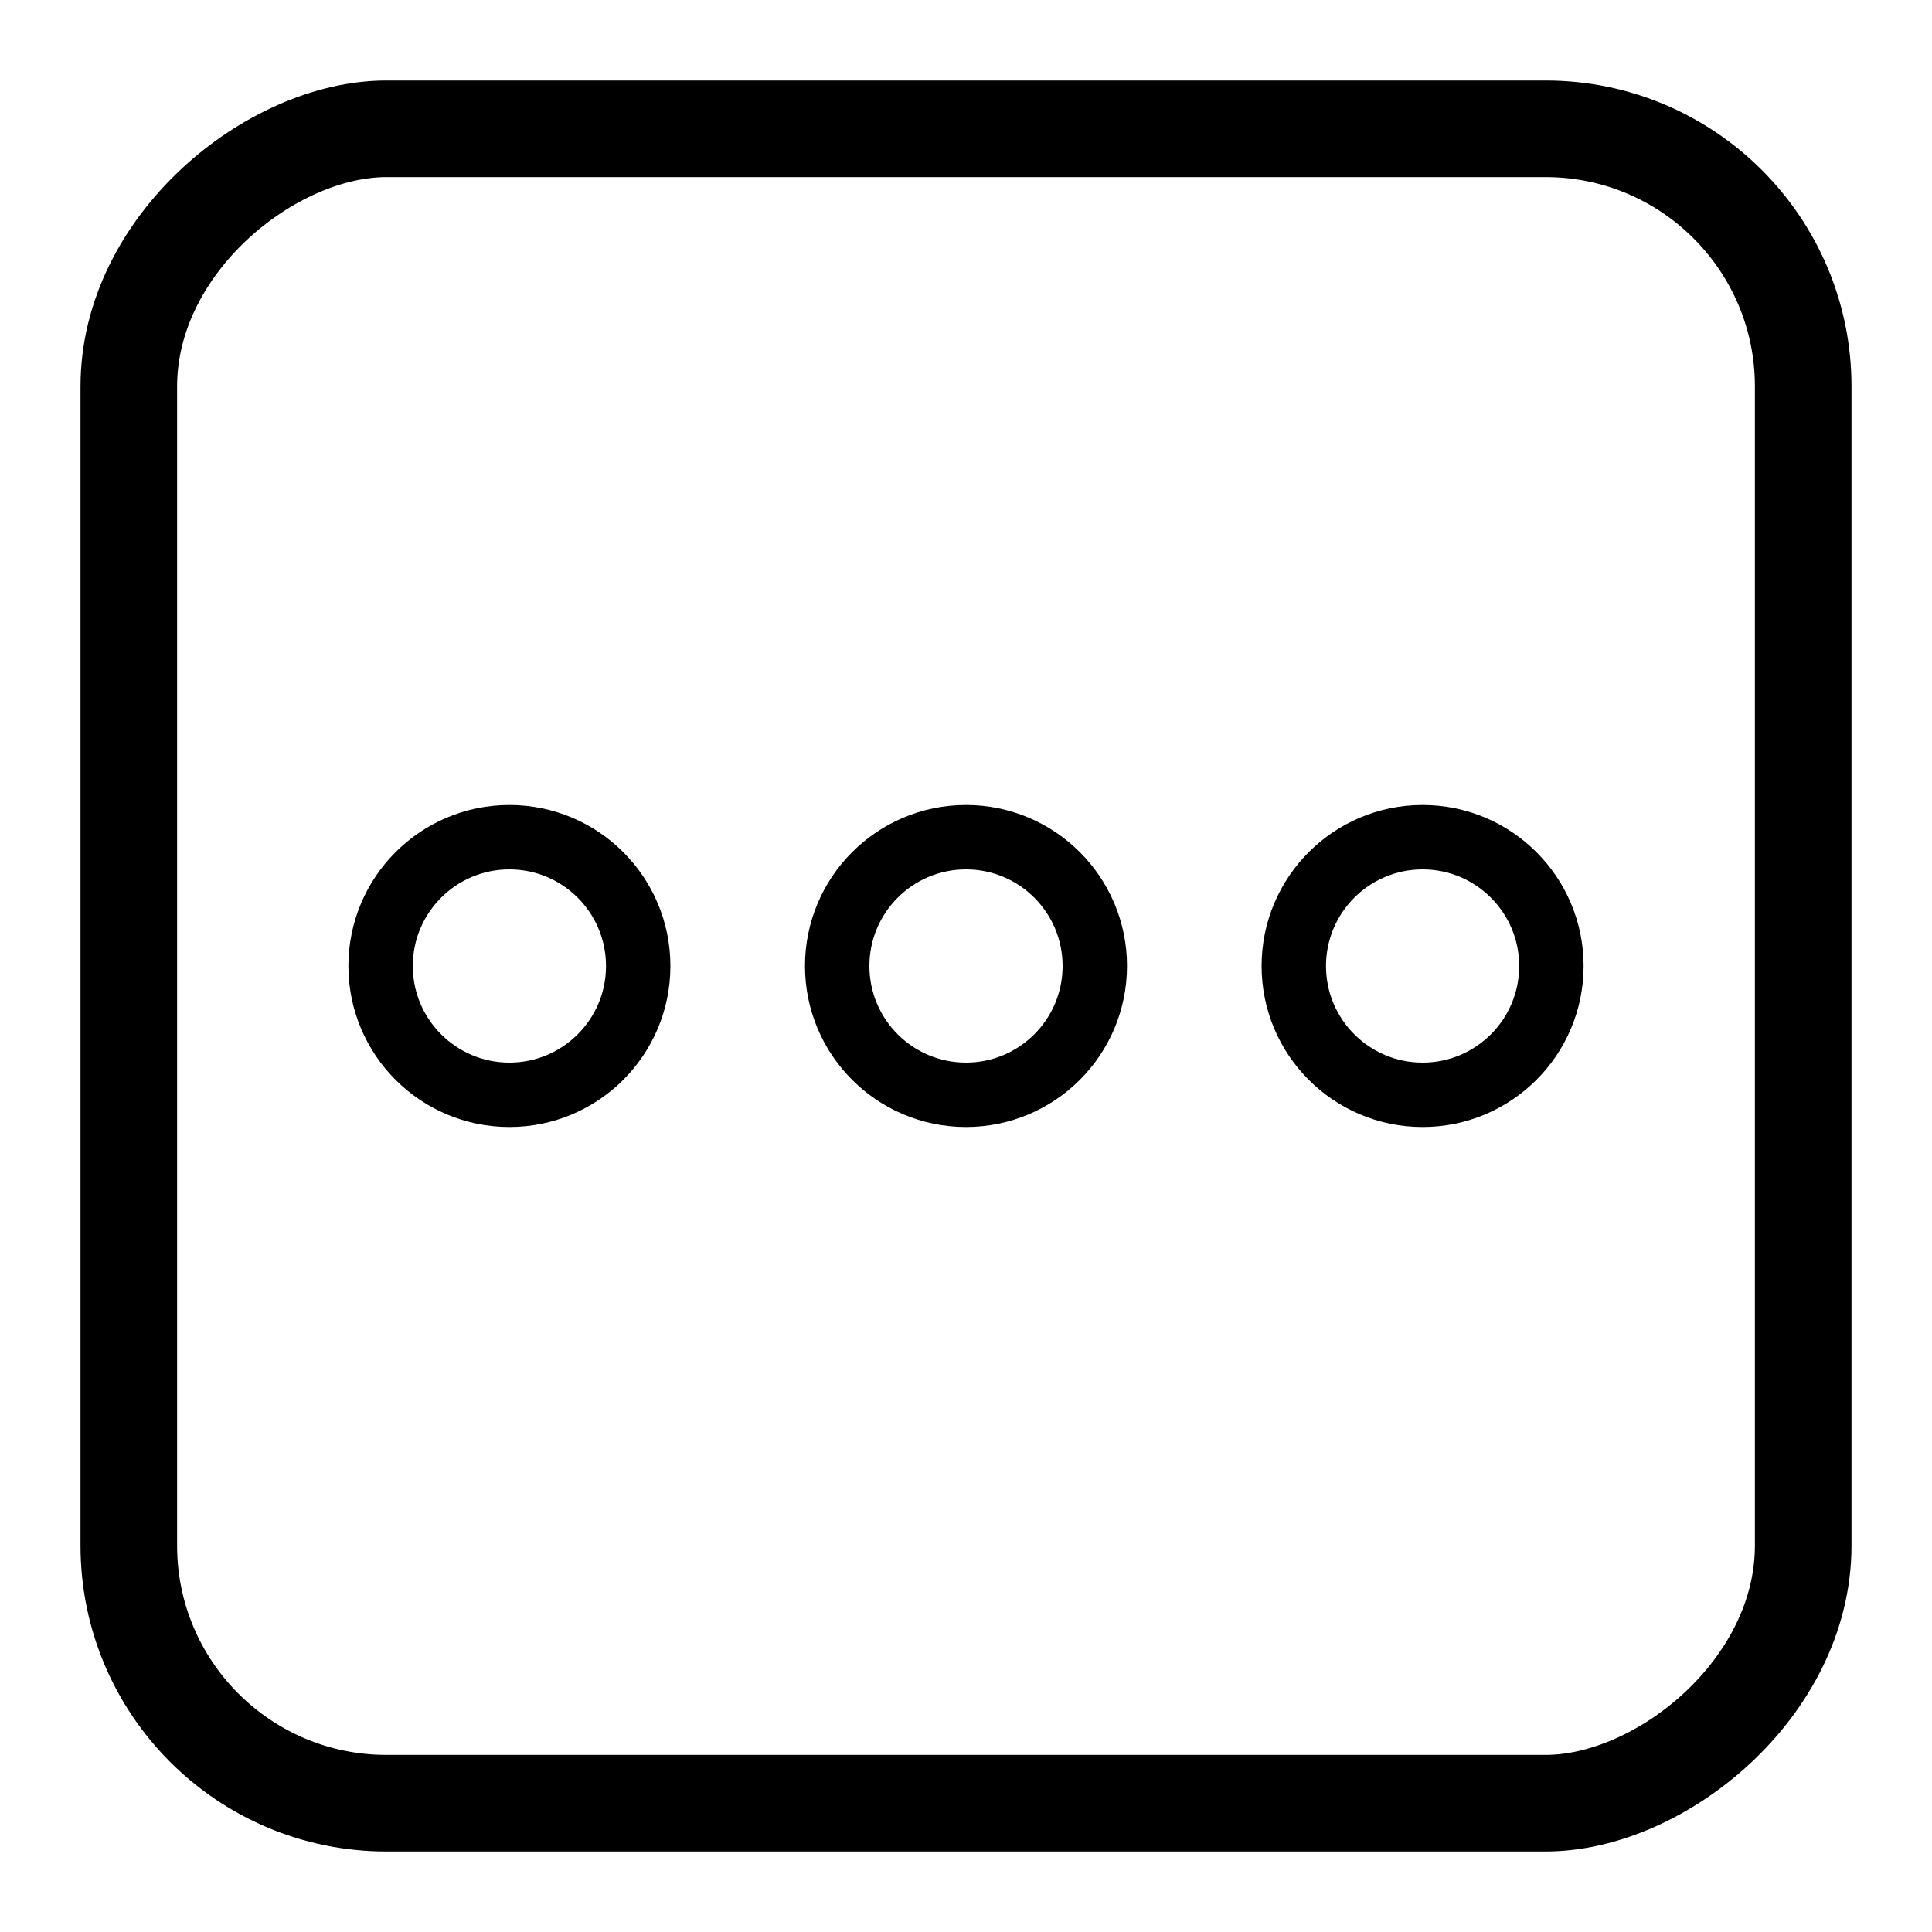 <svg xmlns="http://www.w3.org/2000/svg" viewBox="0 0 30 30"><title>cm_circles_h</title><rect x="2" y="2" width="26" height="26" rx="4" transform="translate(0 30) rotate(-90)" style="fill:none;stroke:#000000;stroke-miterlimit:10;stroke-width:1.5px"/><circle cx="22.09" cy="15" r="2" style="fill:none;stroke:#000000;stroke-miterlimit:10"/><circle cx="15" cy="15" r="2" style="fill:none;stroke:#000000;stroke-miterlimit:10"/><circle cx="7.91" cy="15" r="2" style="fill:none;stroke:#000000;stroke-miterlimit:10"/></svg>
